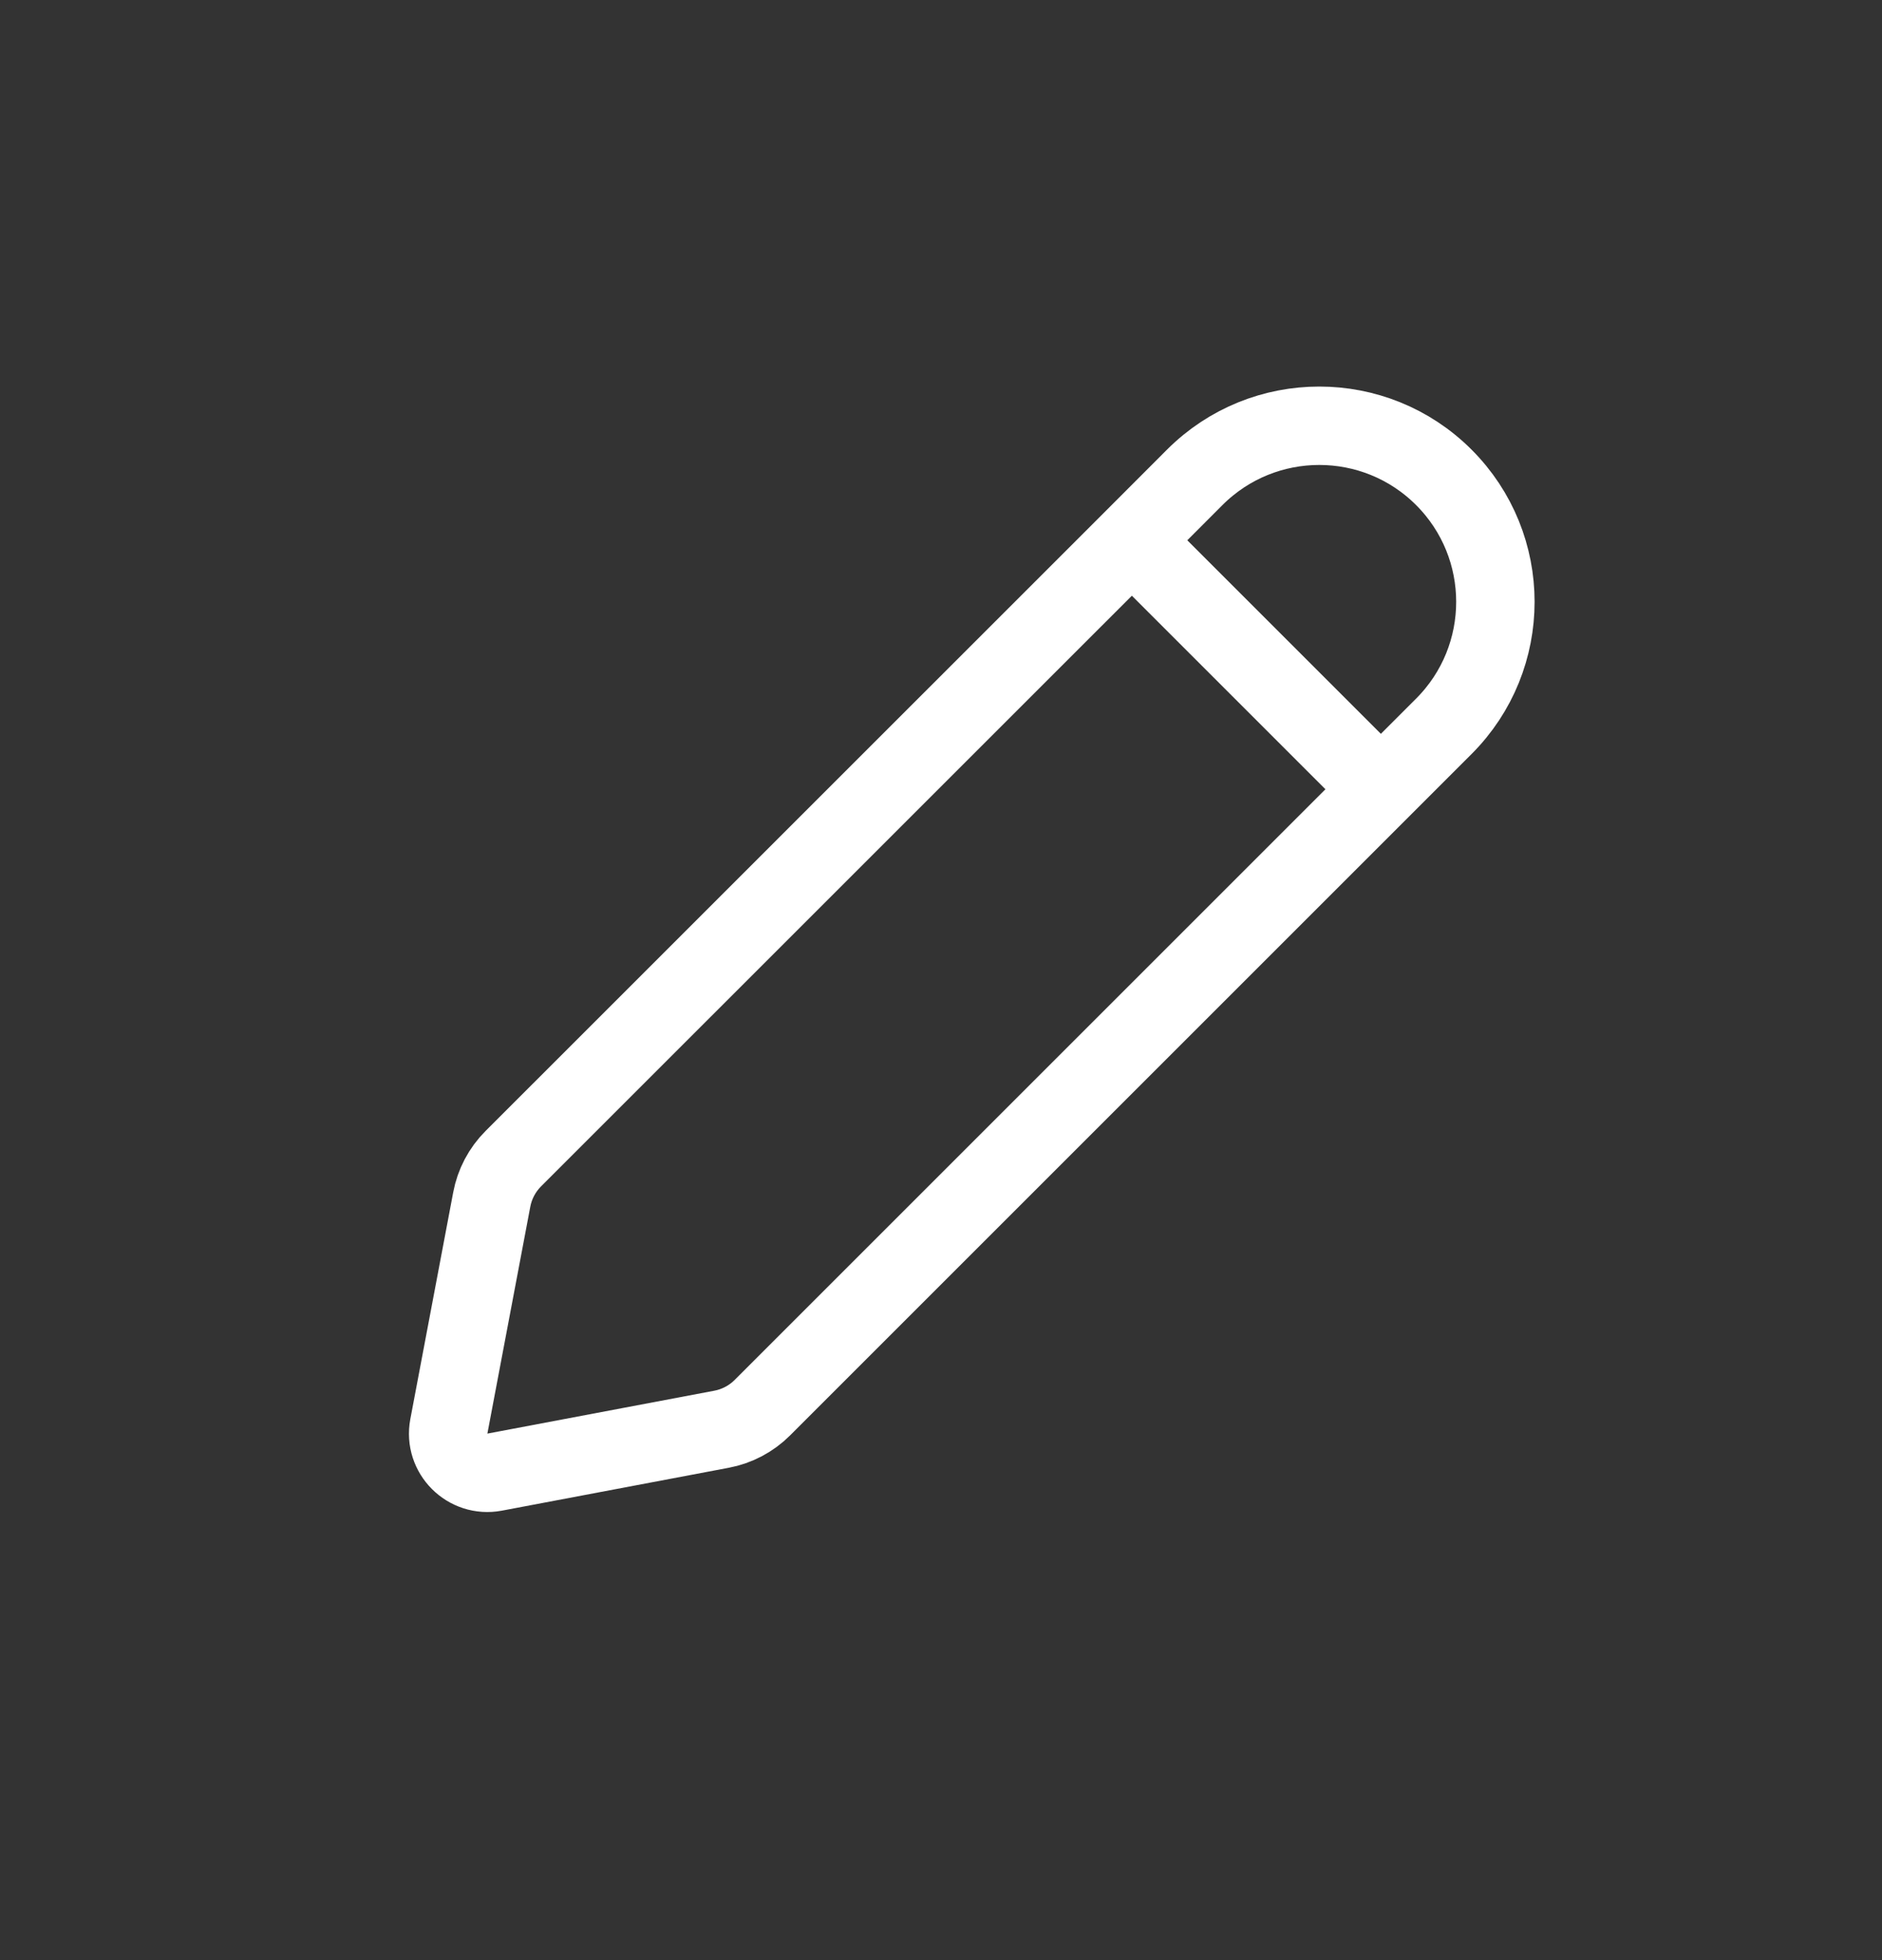 <svg width="24" height="25" viewBox="0 0 24 25" fill="none" xmlns="http://www.w3.org/2000/svg">
<rect x="0" y="0" width="24" height="25" fill="#333333" stroke="none"/>
<path d="M14.434 6.891L6.546 14.778C6.404 14.92 6.308 15.102 6.271 15.299L5.724 18.192C5.659 18.538 5.962 18.841 6.308 18.776L9.201 18.229C9.398 18.192 9.58 18.096 9.722 17.954L18.412 9.264C19.289 8.387 19.289 6.965 18.412 6.088V6.088V6.088C17.535 5.211 16.113 5.211 15.236 6.088L14.434 6.891ZM14.434 6.891L17.609 10.066" stroke="white" stroke-linecap="round" stroke-linejoin="round"/>
</svg>